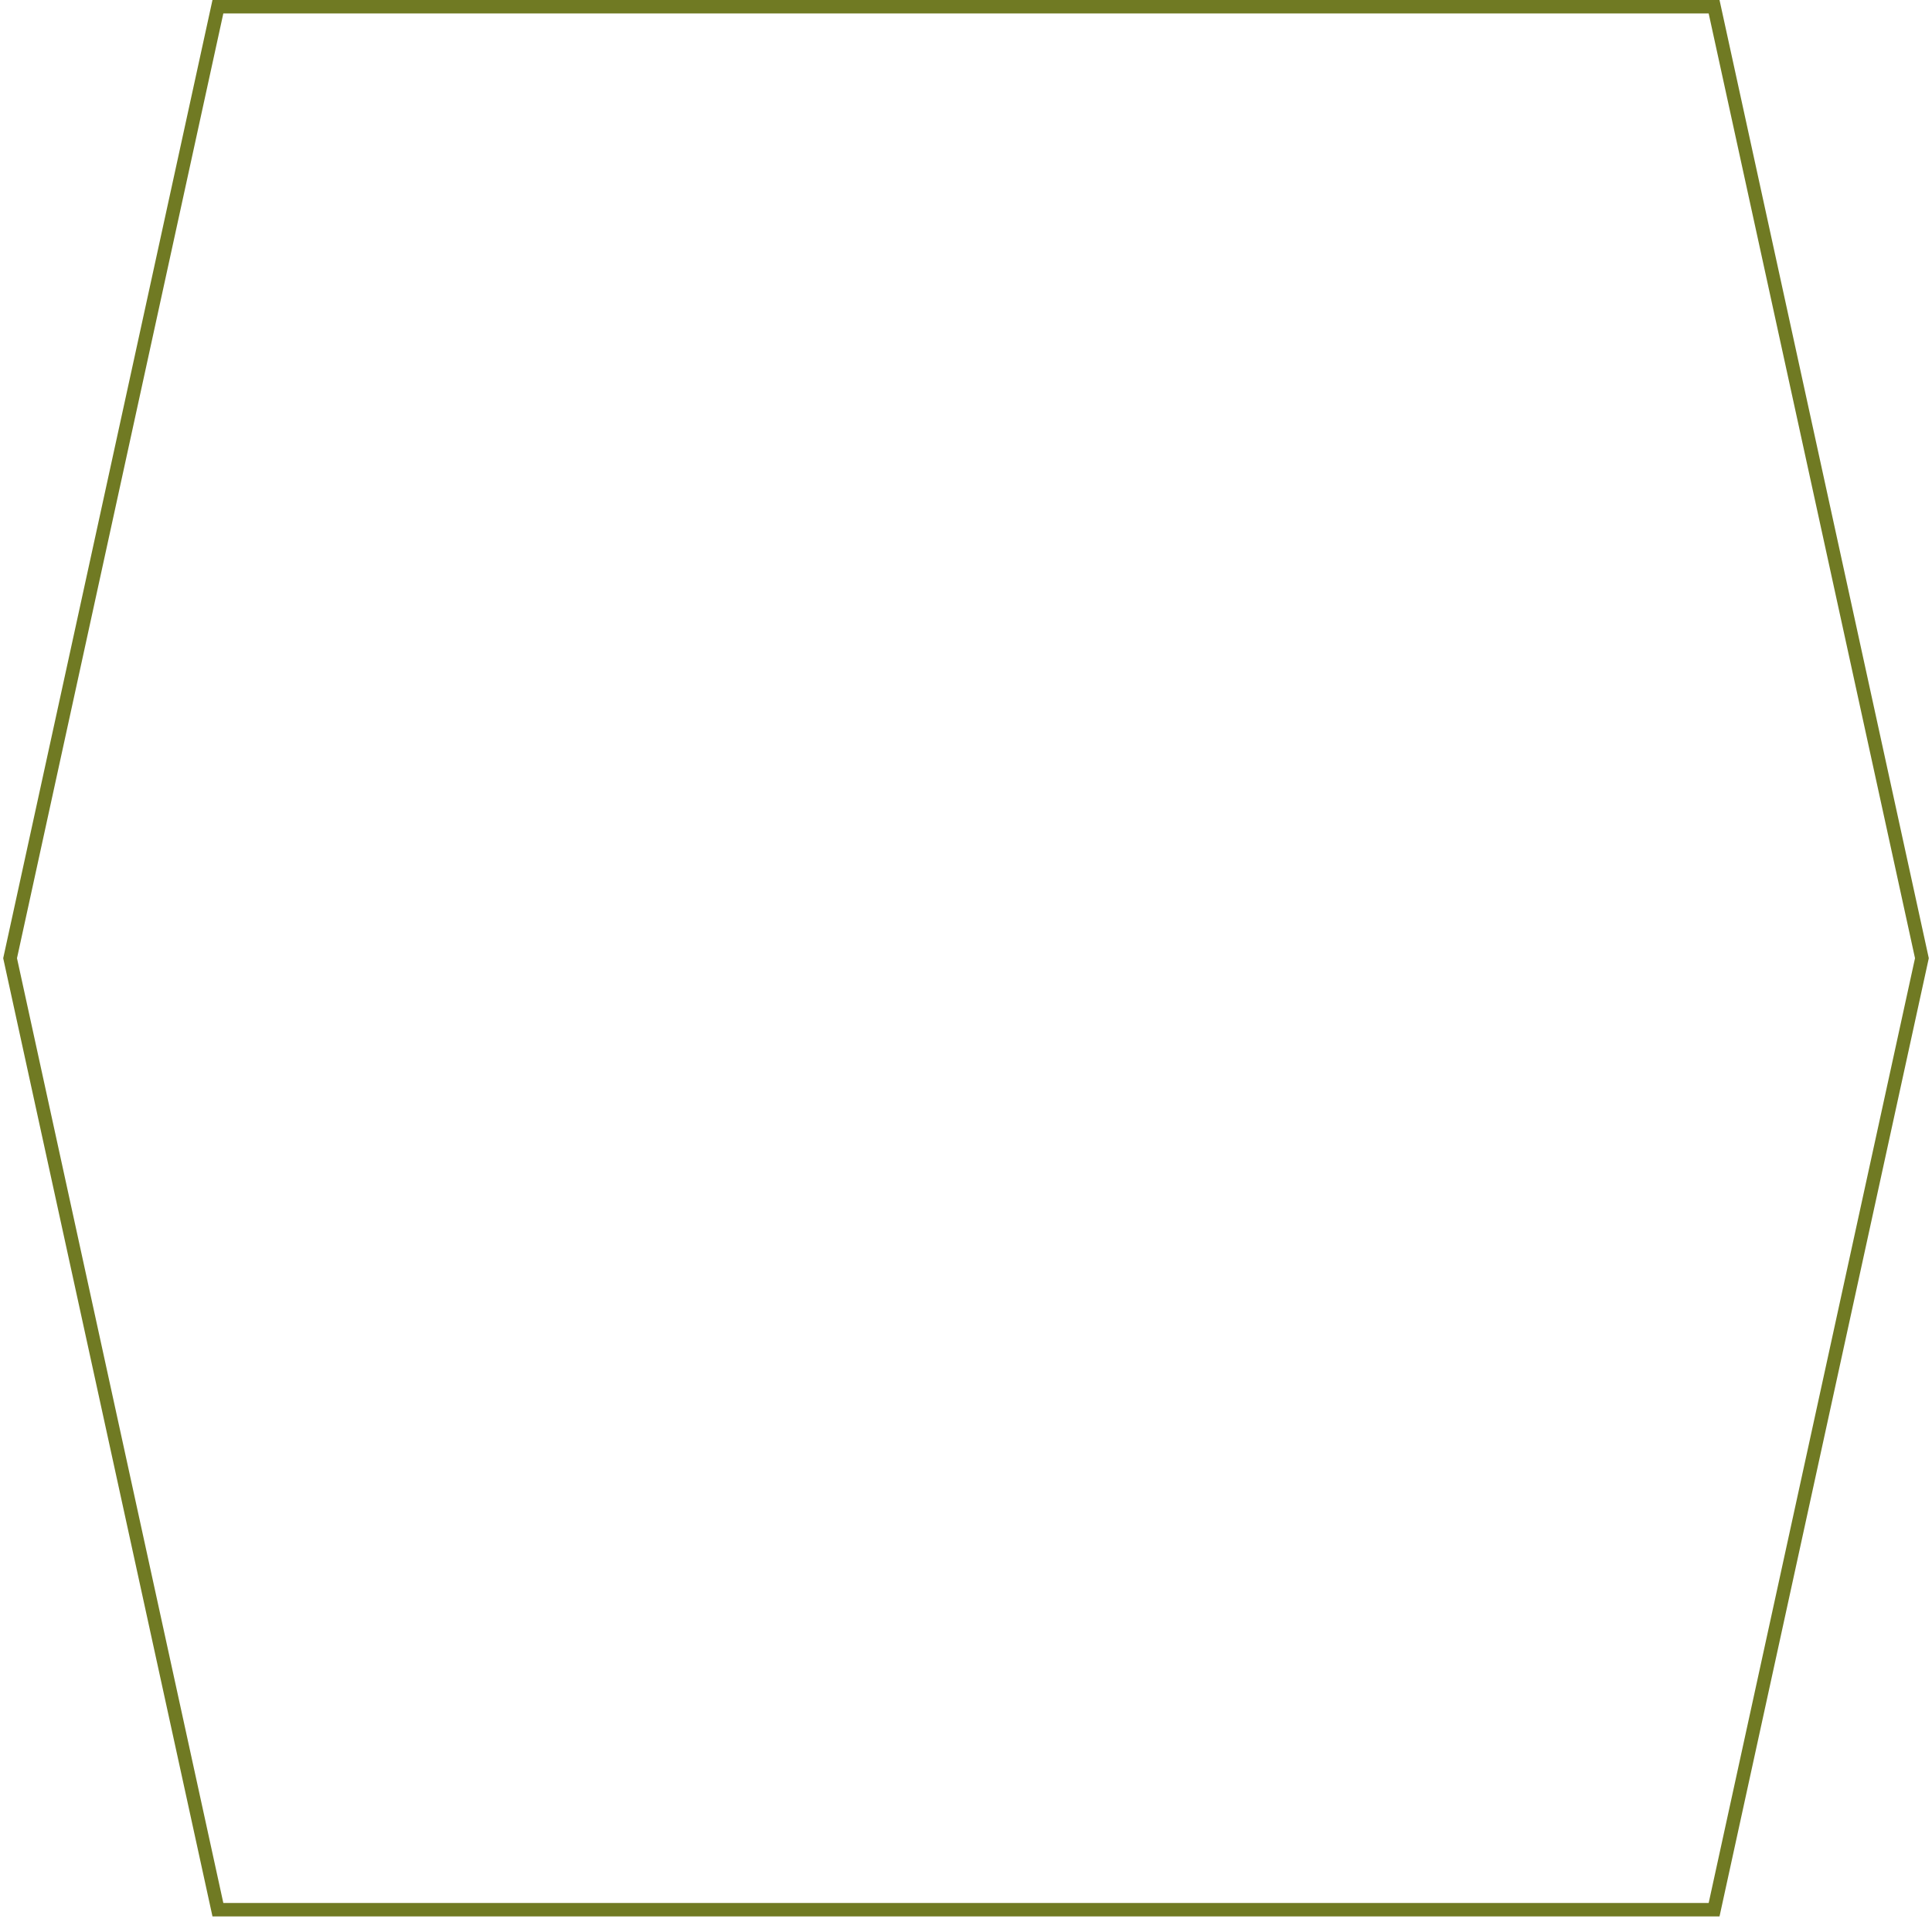 <?xml version="1.0" encoding="UTF-8"?>
<svg width="574px" height="570px" viewBox="0 0 574 570" version="1.1" xmlns="http://www.w3.org/2000/svg" xmlns:xlink="http://www.w3.org/1999/xlink">
    <!-- Generator: Sketch 49.3 (51167) - http://www.bohemiancoding.com/sketch -->
    <title>6</title>
    <desc>Created with Sketch.</desc>
    <defs></defs>
    <g id="Page-1" stroke="none" stroke-width="1" fill="none" fill-rule="evenodd">
        <path d="M64.739,2 L509.261,2 L571,284.665 L509.261,567.33 L64.739,567.33 L3,284.665 L64.739,2 Z" id="6" stroke="#707A23" stroke-width="4"></path>
    </g>
</svg>